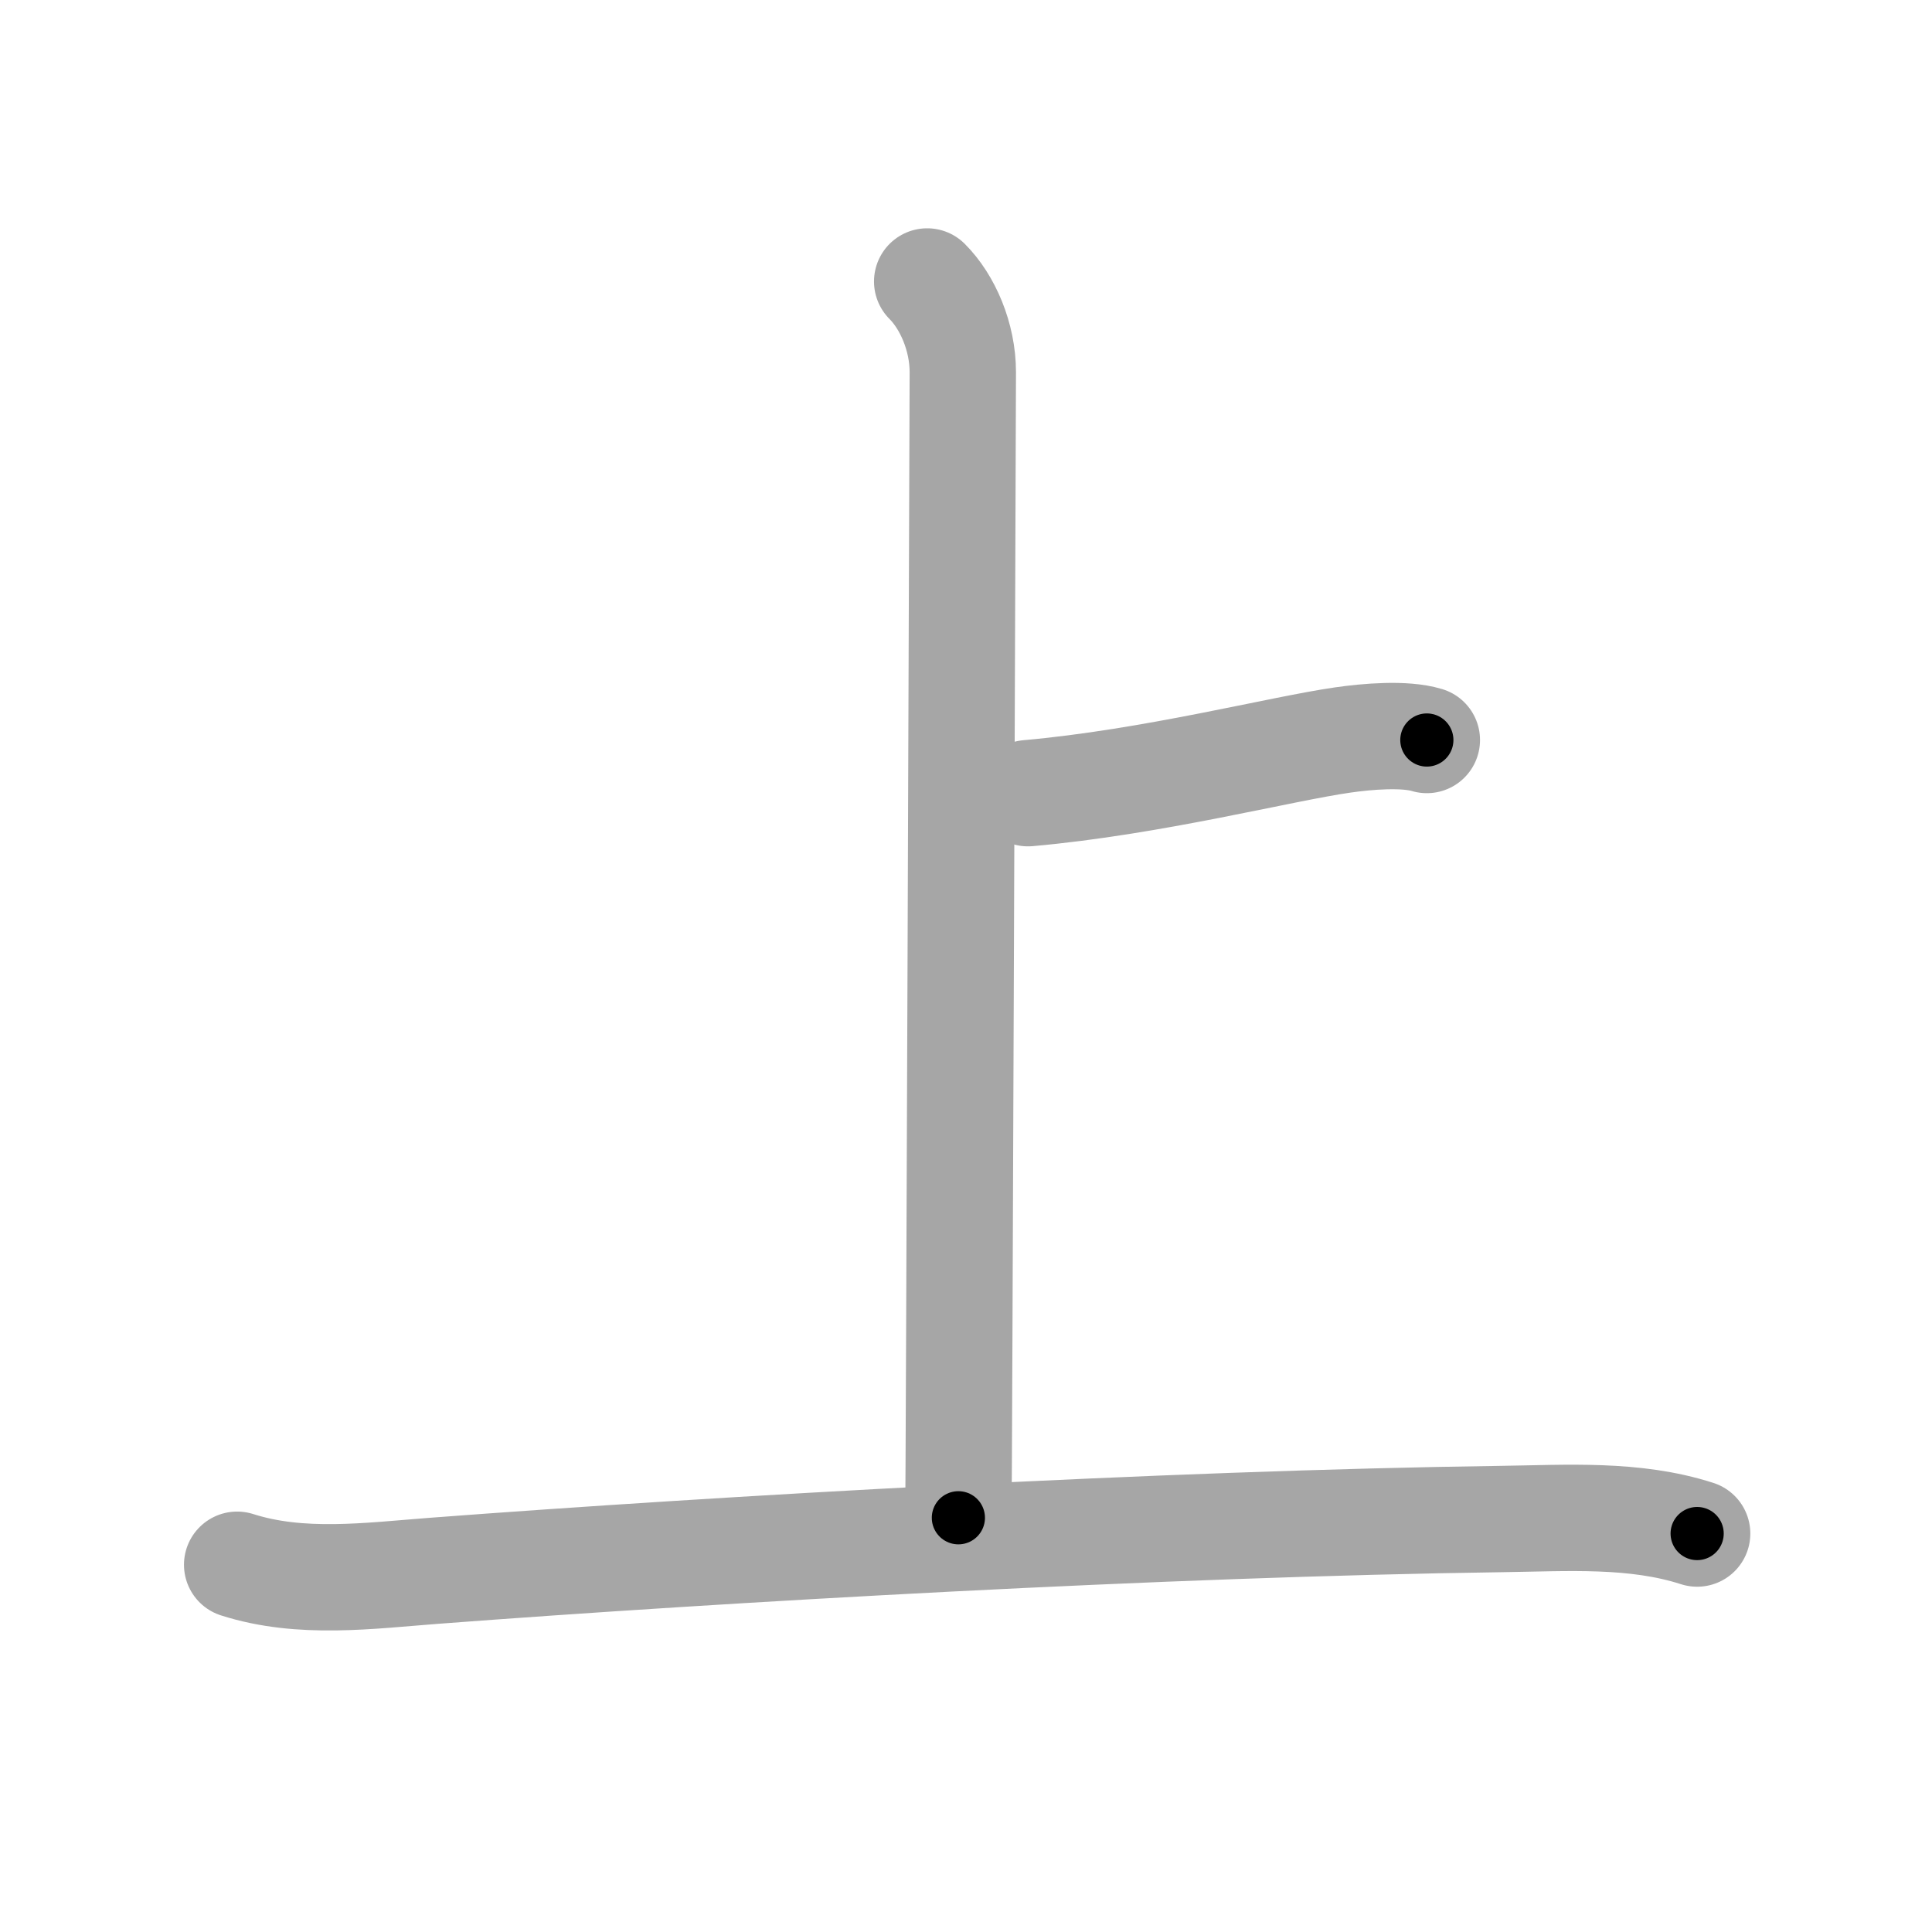 <svg xmlns="http://www.w3.org/2000/svg" viewBox="0 0 109 109" id="4e0a"><g fill="none" stroke="#a6a6a6" stroke-width="6" stroke-linecap="round" stroke-linejoin="round"><g><g><path d="M52.31,15.88c1.15,1.15,2.01,3.12,2.01,5.12c0,0.82-0.22,63.62-0.25,64.63" /><path d="M58,44.75c7-0.62,14.25-2.5,17.75-3c1.38-0.2,3.5-0.38,4.75,0" /></g><g><path d="M13.38,88.28c3.6,1.15,7.45,0.62,11.13,0.34c16.23-1.23,41.16-2.66,60.24-2.92c3.65-0.05,7.47-0.32,11,0.82" /></g></g></g><g fill="none" stroke="#000" stroke-width="3" stroke-linecap="round" stroke-linejoin="round"><path d="M52.31,15.88c1.15,1.15,2.01,3.12,2.01,5.12c0,0.82-0.22,63.62-0.25,64.63" stroke-dasharray="70.264" stroke-dashoffset="70.264"><animate attributeName="stroke-dashoffset" values="70.264;70.264;0" dur="0.528s" fill="freeze" begin="0s;4e0a.click" /></path><path d="M58,44.75c7-0.62,14.25-2.5,17.75-3c1.38-0.2,3.5-0.38,4.75,0" stroke-dasharray="22.792" stroke-dashoffset="22.792"><animate attributeName="stroke-dashoffset" values="22.792" fill="freeze" begin="4e0a.click" /><animate attributeName="stroke-dashoffset" values="22.792;22.792;0" keyTimes="0;0.698;1" dur="0.756s" fill="freeze" begin="0s;4e0a.click" /></path><path d="M13.38,88.28c3.6,1.15,7.45,0.62,11.13,0.34c16.23-1.23,41.16-2.66,60.24-2.92c3.65-0.05,7.47-0.32,11,0.82" stroke-dasharray="82.618" stroke-dashoffset="82.618"><animate attributeName="stroke-dashoffset" values="82.618" fill="freeze" begin="4e0a.click" /><animate attributeName="stroke-dashoffset" values="82.618;82.618;0" keyTimes="0;0.549;1" dur="1.377s" fill="freeze" begin="0s;4e0a.click" /></path></g></svg>